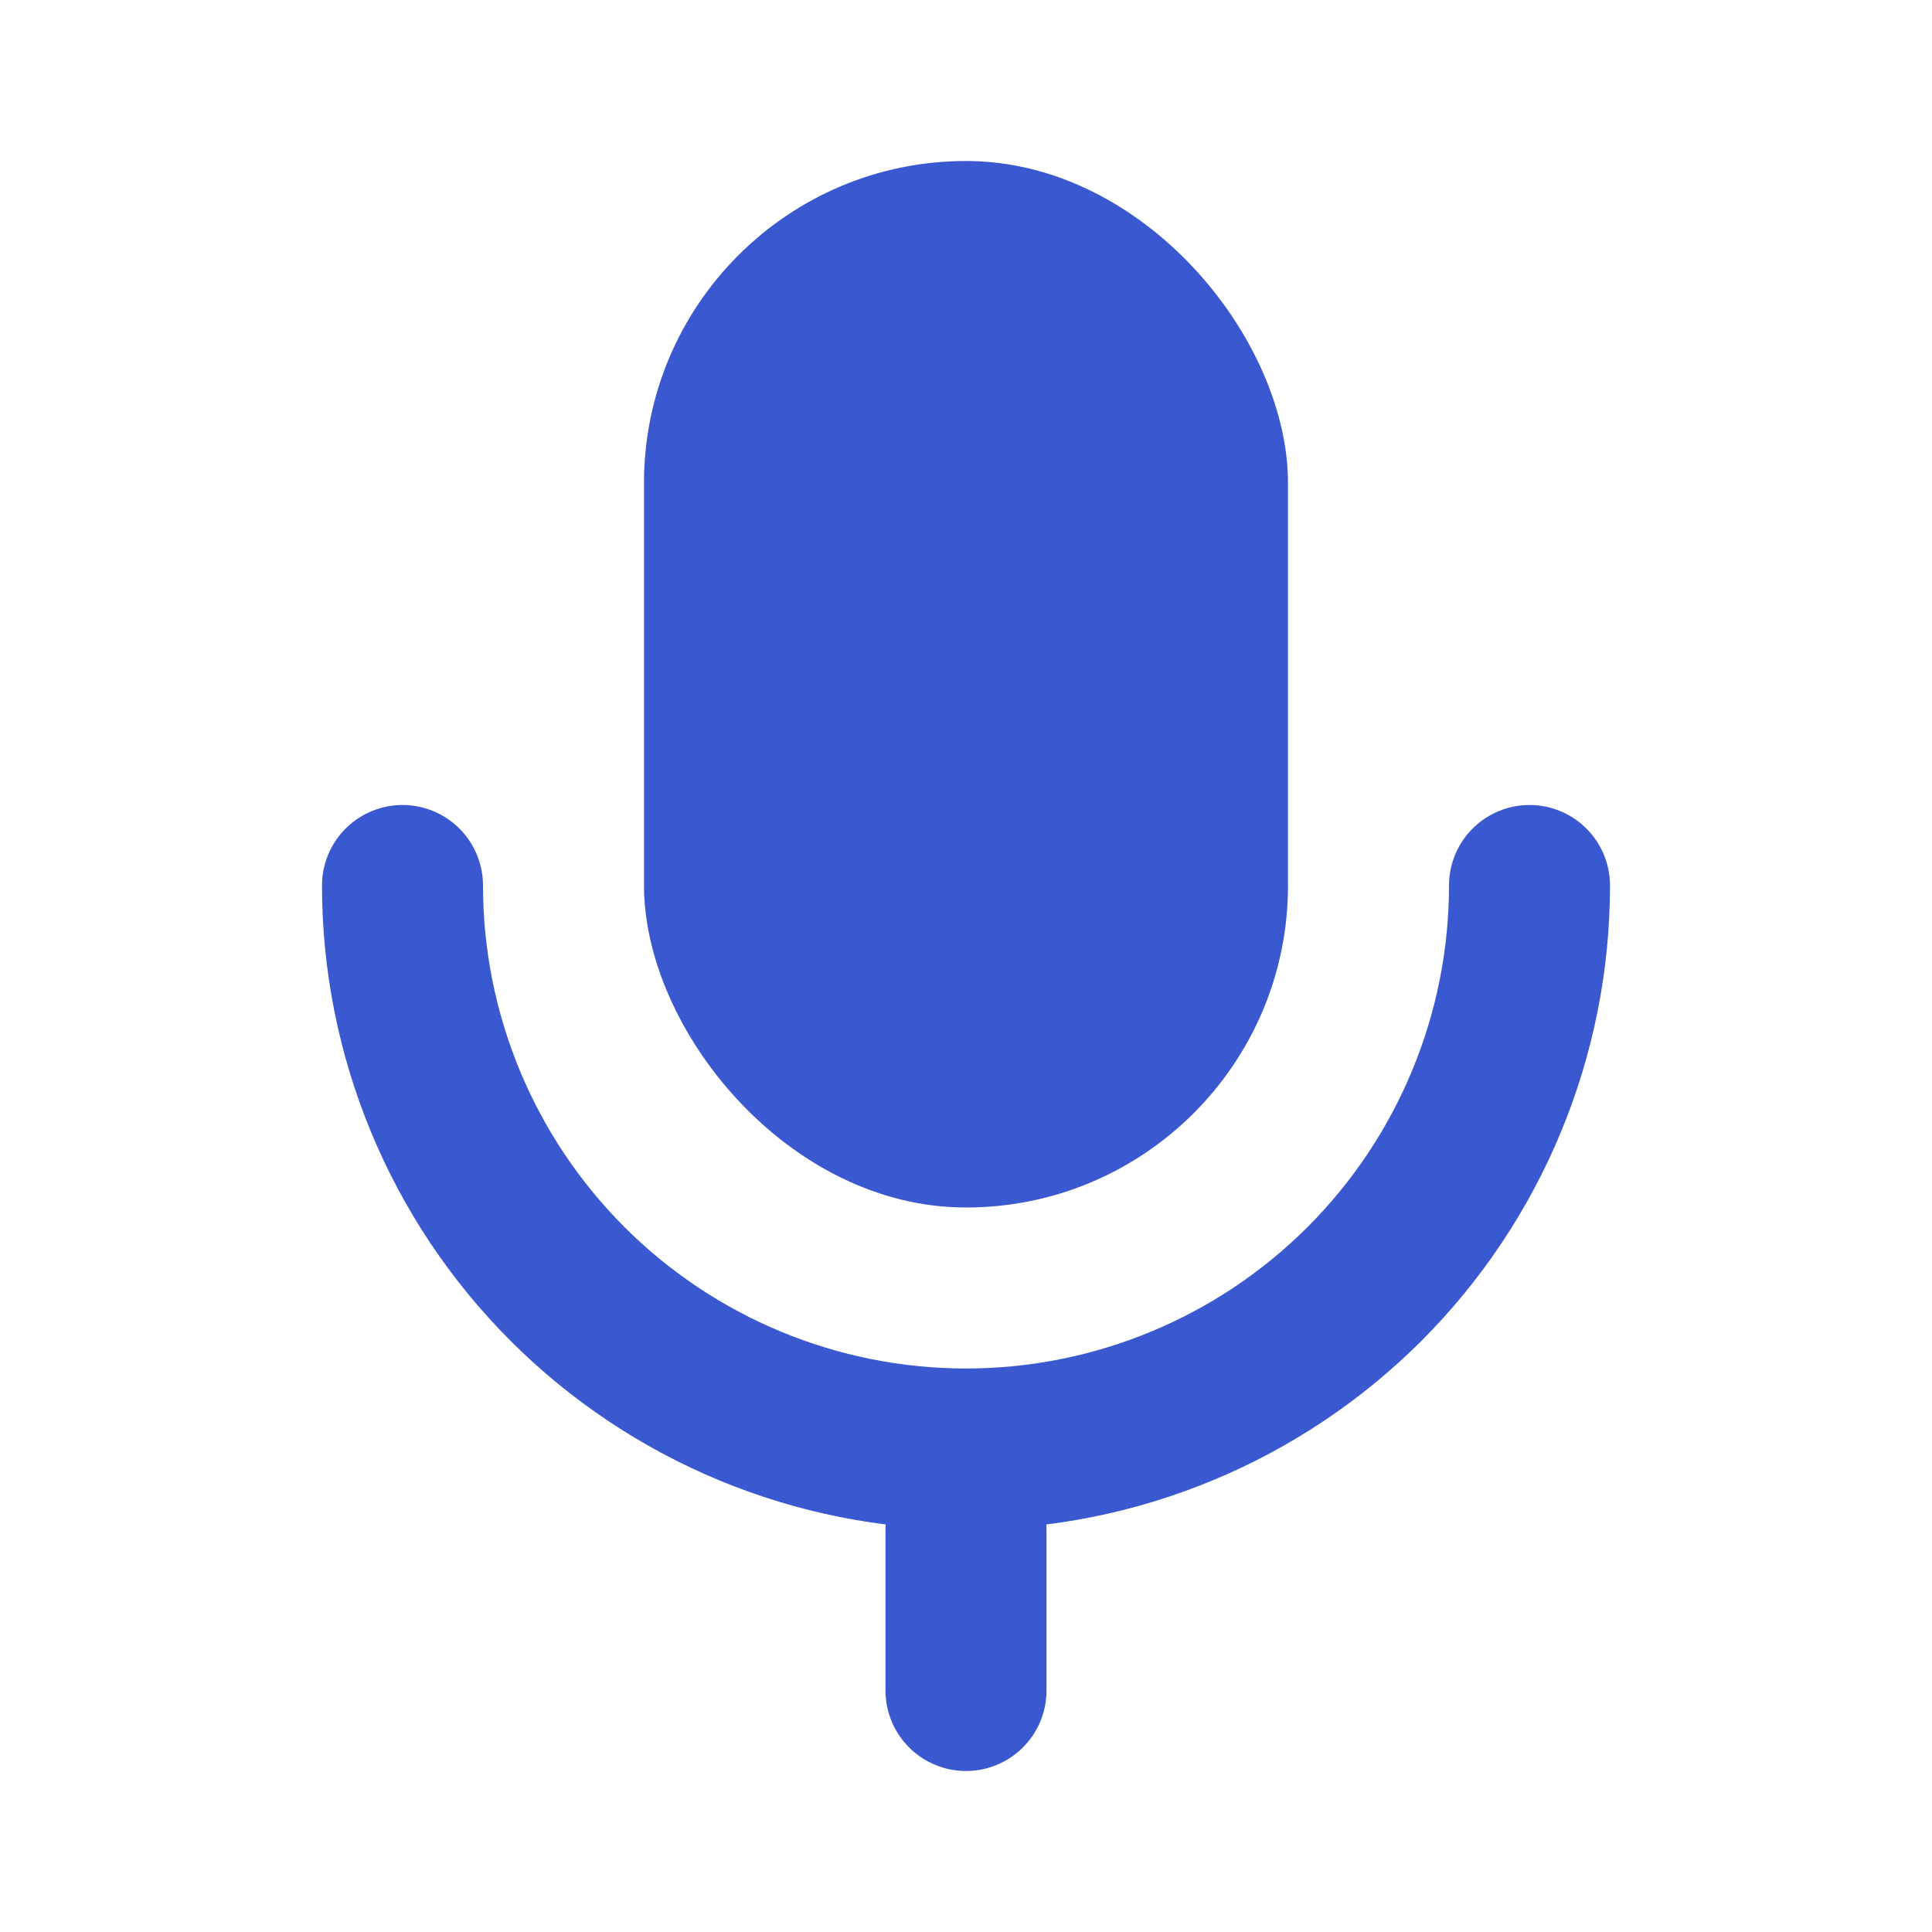 <svg width="24" height="24" viewBox="0 0 24 24" fill="none" xmlns="http://www.w3.org/2000/svg">
<rect x="8" y="2" width="8" height="13" rx="4" fill="#3A58D0"/>
<path d="M5 11C5 12.857 5.737 14.637 7.05 15.95C8.363 17.262 10.143 18 12 18C13.857 18 15.637 17.262 16.95 15.95C18.262 14.637 19 12.857 19 11" stroke="#3A58D0" stroke-width="2" stroke-linecap="round" stroke-linejoin="round"/>
<path d="M12 21V19" stroke="#3A58D0" stroke-width="2" stroke-linecap="round" stroke-linejoin="round"/>
</svg>
